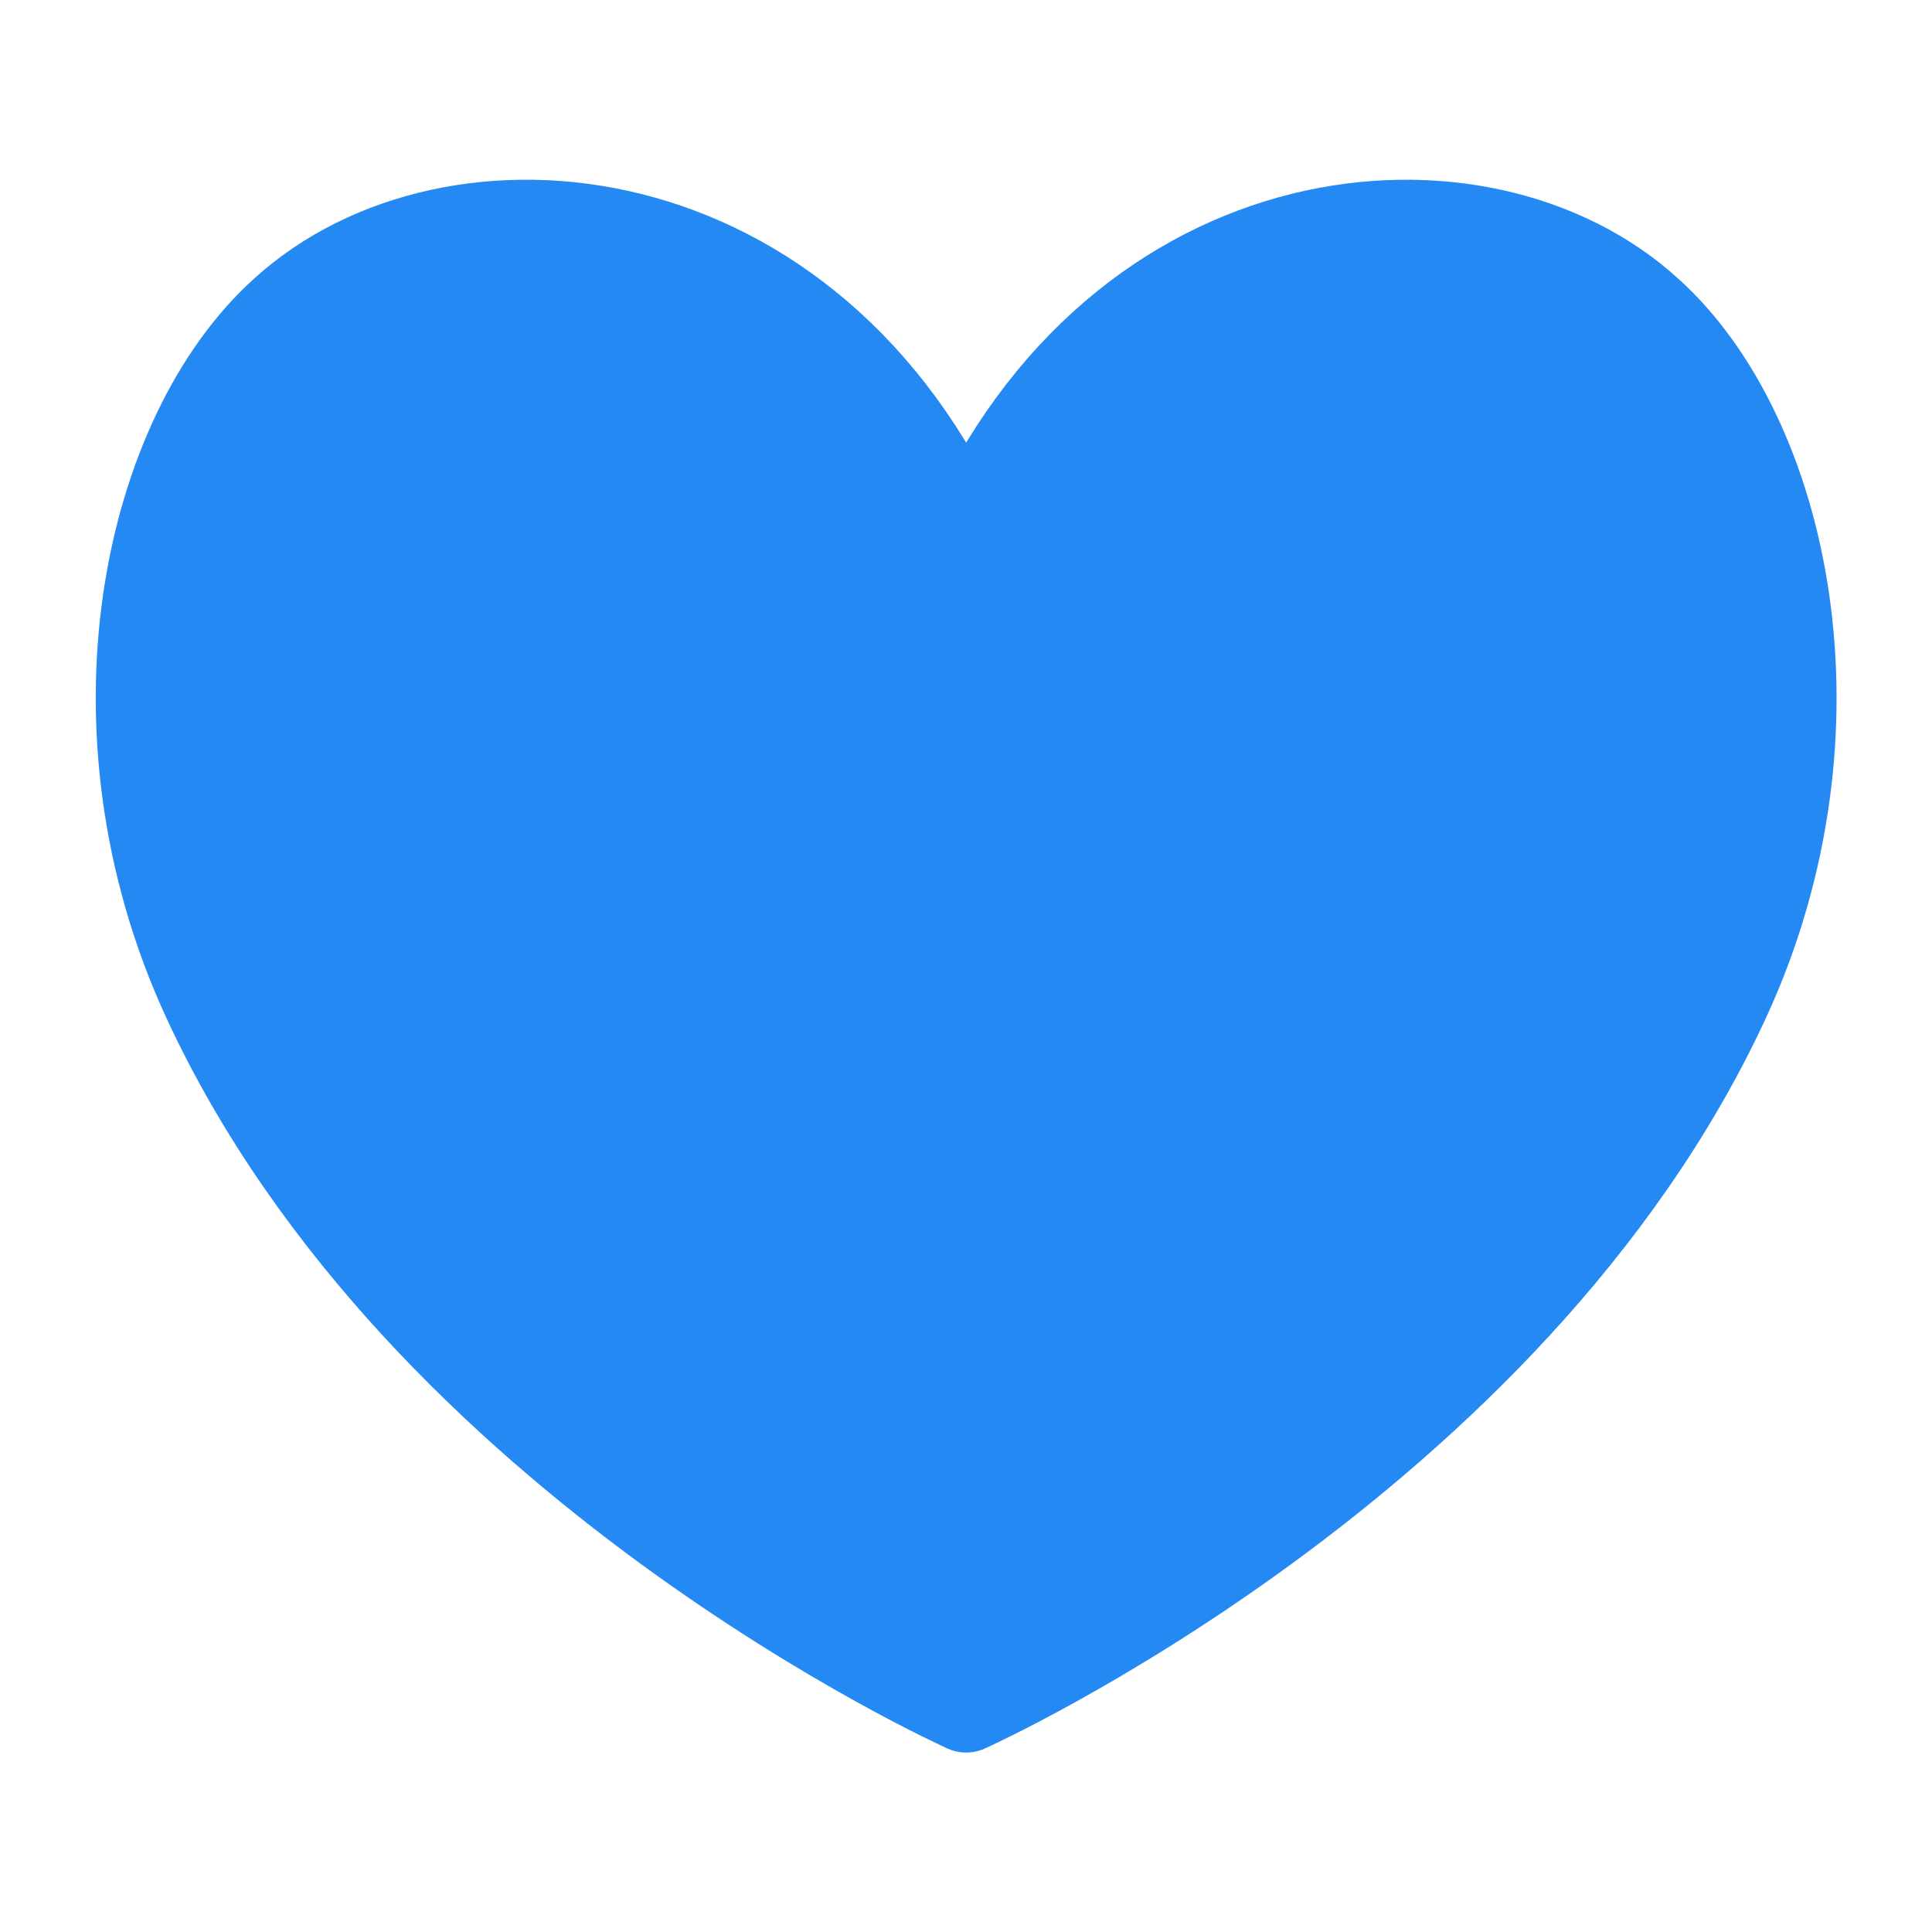 <svg width="36" height="36" viewBox="0 0 36 36" fill="none" xmlns="http://www.w3.org/2000/svg">
<path d="M18.003 10.074C15.123 3.552 8.423 2.972 5.303 5.816C2.762 8.098 1.542 13.569 3.862 18.605C7.864 27.265 18.003 31.812 18.003 31.812C18.003 31.812 28.143 27.265 32.144 18.605C34.464 13.569 33.244 8.098 30.703 5.816C27.583 2.972 20.883 3.553 18.003 10.074Z" fill="#2589F4" stroke="#2589F4" stroke-width="1.688" stroke-linecap="round" stroke-linejoin="round"/>
<!-- <path d="M22.886 14.6144C22.9882 14.723 23.0431 14.8678 23.0386 15.0168C23.0341 15.1659 22.9706 15.3071 22.862 15.4094L16.9145 21.0149C16.7932 21.129 16.6321 21.1912 16.4656 21.1882C16.2991 21.1851 16.1404 21.117 16.0235 20.9984L14.0135 18.9584C13.9603 18.9061 13.918 18.8437 13.8891 18.7749C13.8602 18.7061 13.8453 18.6322 13.8452 18.5576C13.8452 18.483 13.8599 18.4091 13.8887 18.3403C13.9175 18.2714 13.9597 18.209 14.0128 18.1566C14.0659 18.1042 14.129 18.0629 14.1982 18.0351C14.2675 18.0073 14.3415 17.9936 14.4162 17.9947C14.4908 17.9958 14.5644 18.0118 14.6328 18.0416C14.7012 18.0715 14.7629 18.1147 14.8145 18.1686L16.49 19.8689L22.091 14.5904C22.1996 14.4881 22.3444 14.4333 22.4935 14.4378C22.6425 14.4423 22.7837 14.5058 22.886 14.6144Z" fill="white"/> -->
</svg>
